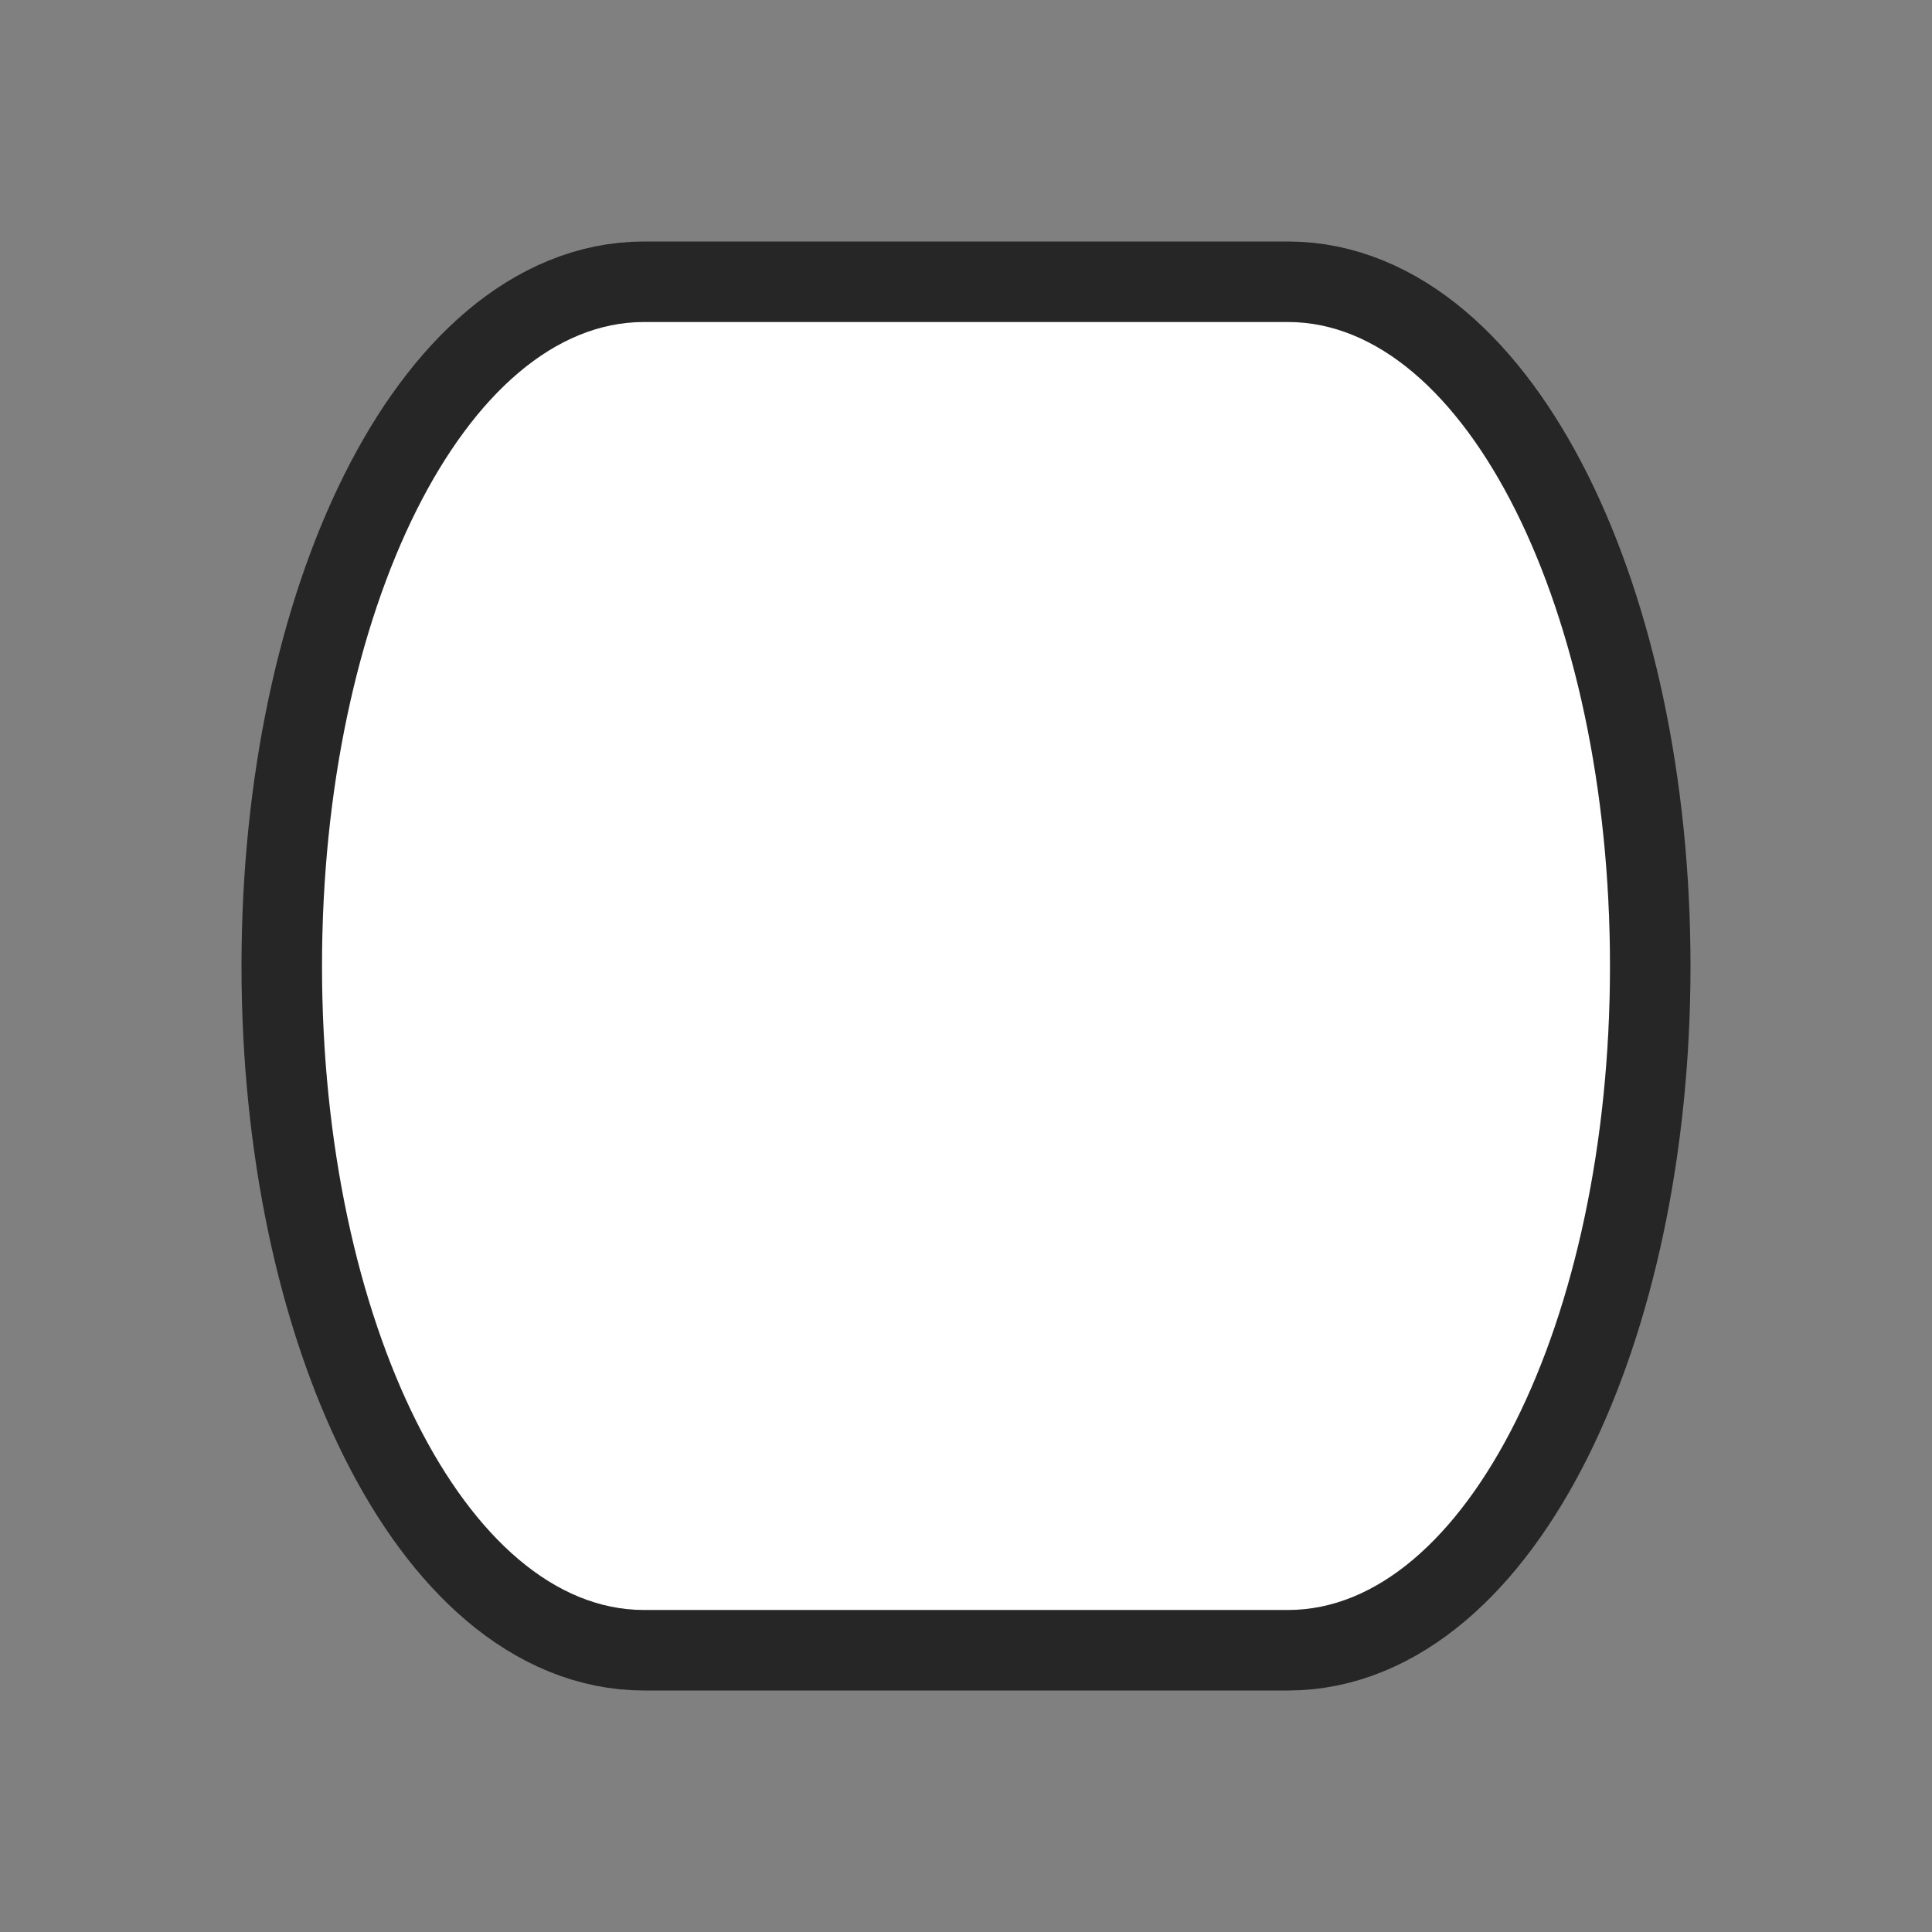 <svg xmlns="http://www.w3.org/2000/svg" viewBox="0 0 24 24"><rect x="0" y="0" width="24" height="24" fill="#808080" stroke="none"/><path d="M8 4c-2.21 0-4 3.582-4 8s1.79 8 4 8h8c2.21 0 4-3.582 4-8s-1.79-8-4-8h-6z" stroke="#000" opacity=".7" stroke-width="2" stroke-linejoin="round"/><path d="M8 4c-2.21 0-4 3.582-4 8s1.79 8 4 8h8c2.21 0 4-3.582 4-8s-1.79-8-4-8h-6z" fill="#fff"/></svg>